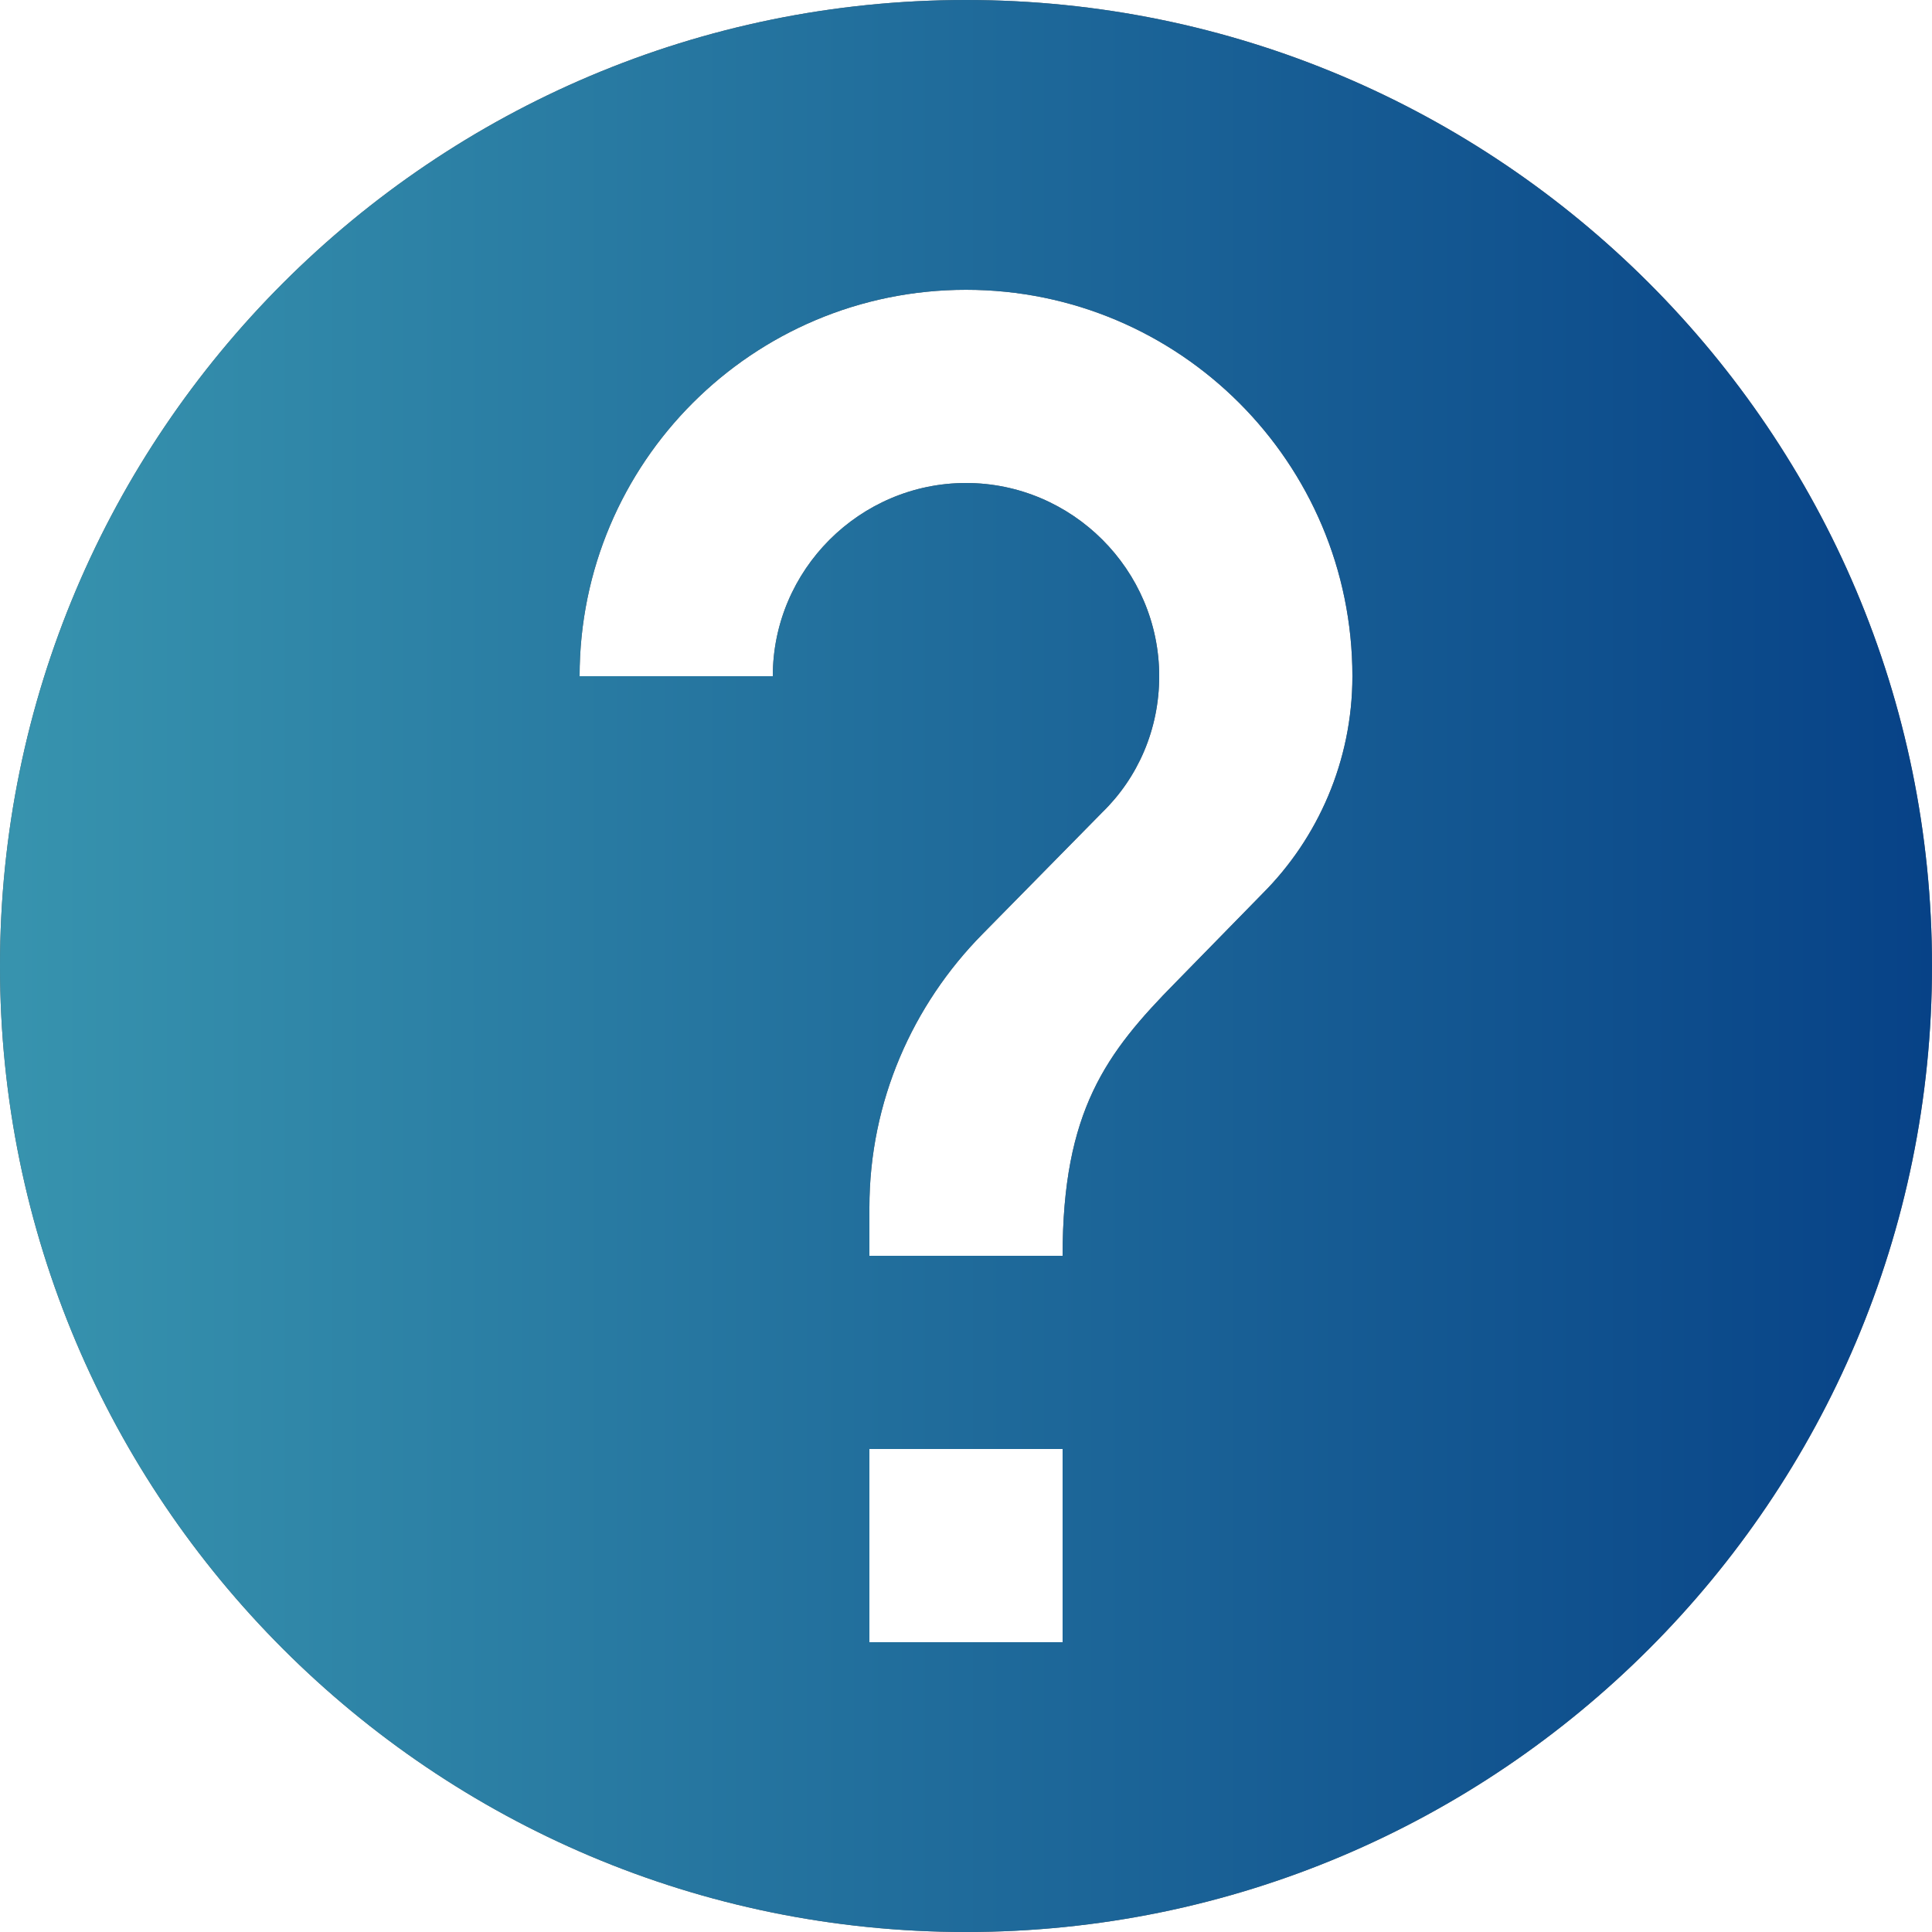 <svg width="16" height="16" viewBox="0 0 16 16" fill="none" xmlns="http://www.w3.org/2000/svg">
<path d="M8 0C3.584 0 0 3.584 0 8C0 12.416 3.584 16 8 16C12.416 16 16 12.416 16 8C16 3.584 12.416 0 8 0ZM8.8 13.6H7.2V12H8.8V13.6ZM10.456 7.4L9.736 8.136C9.16 8.72 8.8 9.2 8.8 10.4H7.2V10C7.2 9.12 7.56 8.32 8.136 7.736L9.128 6.728C9.424 6.44 9.6 6.04 9.6 5.6C9.6 4.72 8.88 4 8 4C7.12 4 6.4 4.72 6.4 5.6H4.8C4.8 3.832 6.232 2.4 8 2.4C9.768 2.4 11.2 3.832 11.2 5.6C11.2 6.304 10.912 6.944 10.456 7.4Z" fill="#606060"/>
<path d="M8 0C3.584 0 0 3.584 0 8C0 12.416 3.584 16 8 16C12.416 16 16 12.416 16 8C16 3.584 12.416 0 8 0ZM8.8 13.6H7.2V12H8.8V13.6ZM10.456 7.4L9.736 8.136C9.16 8.72 8.8 9.2 8.8 10.4H7.2V10C7.2 9.12 7.56 8.32 8.136 7.736L9.128 6.728C9.424 6.44 9.6 6.04 9.6 5.6C9.6 4.72 8.88 4 8 4C7.12 4 6.4 4.72 6.4 5.6H4.8C4.8 3.832 6.232 2.4 8 2.4C9.768 2.4 11.2 3.832 11.2 5.6C11.2 6.304 10.912 6.944 10.456 7.4Z" fill="url(#paint0_linear_1050_4471)"/>
<defs>
<linearGradient id="paint0_linear_1050_4471" x1="0.112" y1="8" x2="16" y2="8" gradientUnits="userSpaceOnUse">
<stop stop-color="#3793AE"/>
<stop offset="1" stop-color="#074287"/>
</linearGradient>
</defs>
</svg>
